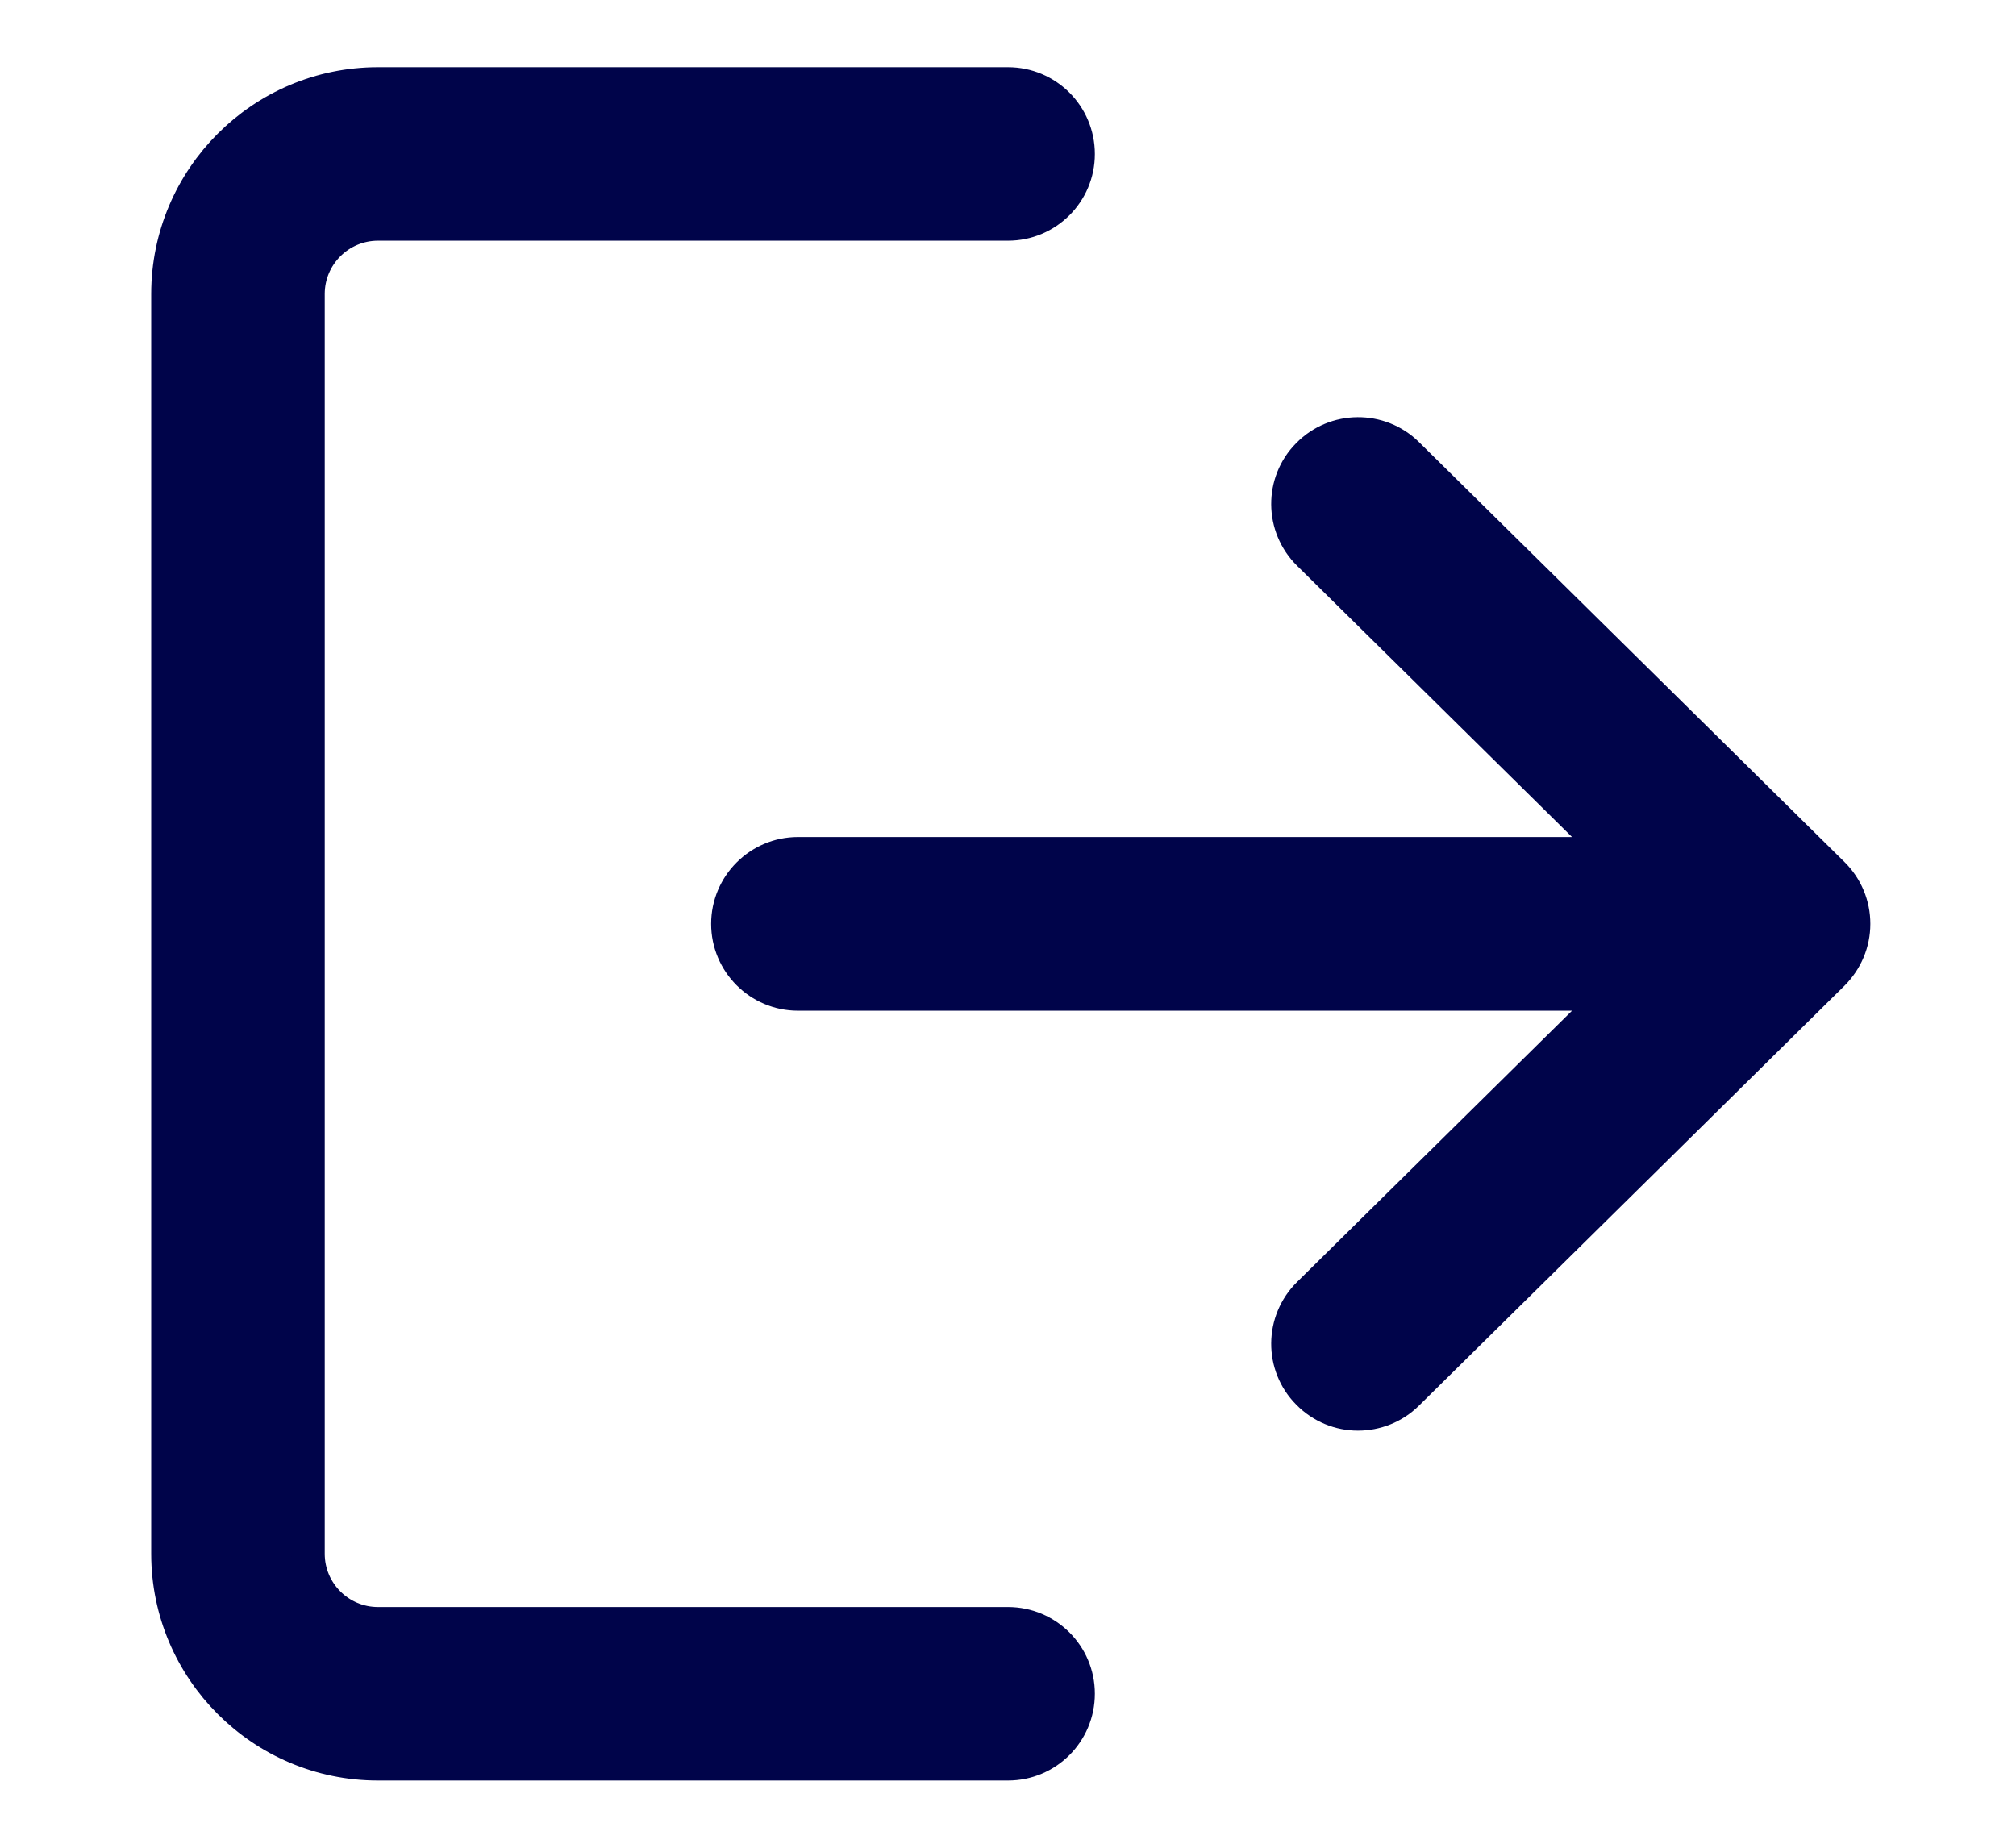 <svg width="12" height="11" viewBox="0 0 12 11" fill="none" xmlns="http://www.w3.org/2000/svg">
<path d="M6 9.667H2.25C2.02 9.667 1.833 9.48 1.833 9.25V1.75C1.833 1.52 2.02 1.333 2.25 1.333H6C6.23 1.333 6.417 1.147 6.417 0.917C6.417 0.686 6.23 0.5 6 0.5H2.25C1.561 0.5 1 1.061 1 1.75V9.25C1 9.939 1.561 10.5 2.25 10.5H6C6.23 10.5 6.417 10.314 6.417 10.083C6.417 9.853 6.23 9.667 6 9.667Z" fill="#00044A" stroke="#00044A" stroke-width="0.2"/>
<path d="M10.909 5.203L8.376 2.703C8.213 2.542 7.948 2.544 7.787 2.708C7.625 2.871 7.627 3.135 7.791 3.297L9.601 5.083H4.75C4.52 5.083 4.333 5.27 4.333 5.5C4.333 5.73 4.52 5.917 4.75 5.917H9.601L7.791 7.703C7.627 7.865 7.625 8.129 7.787 8.292C7.868 8.375 7.976 8.417 8.083 8.417C8.189 8.417 8.295 8.377 8.376 8.297L10.909 5.797C10.988 5.718 11.033 5.612 11.033 5.5C11.033 5.388 10.989 5.282 10.909 5.203Z" fill="#00044A" stroke="#00044A" stroke-width="0.2"/>
</svg>
